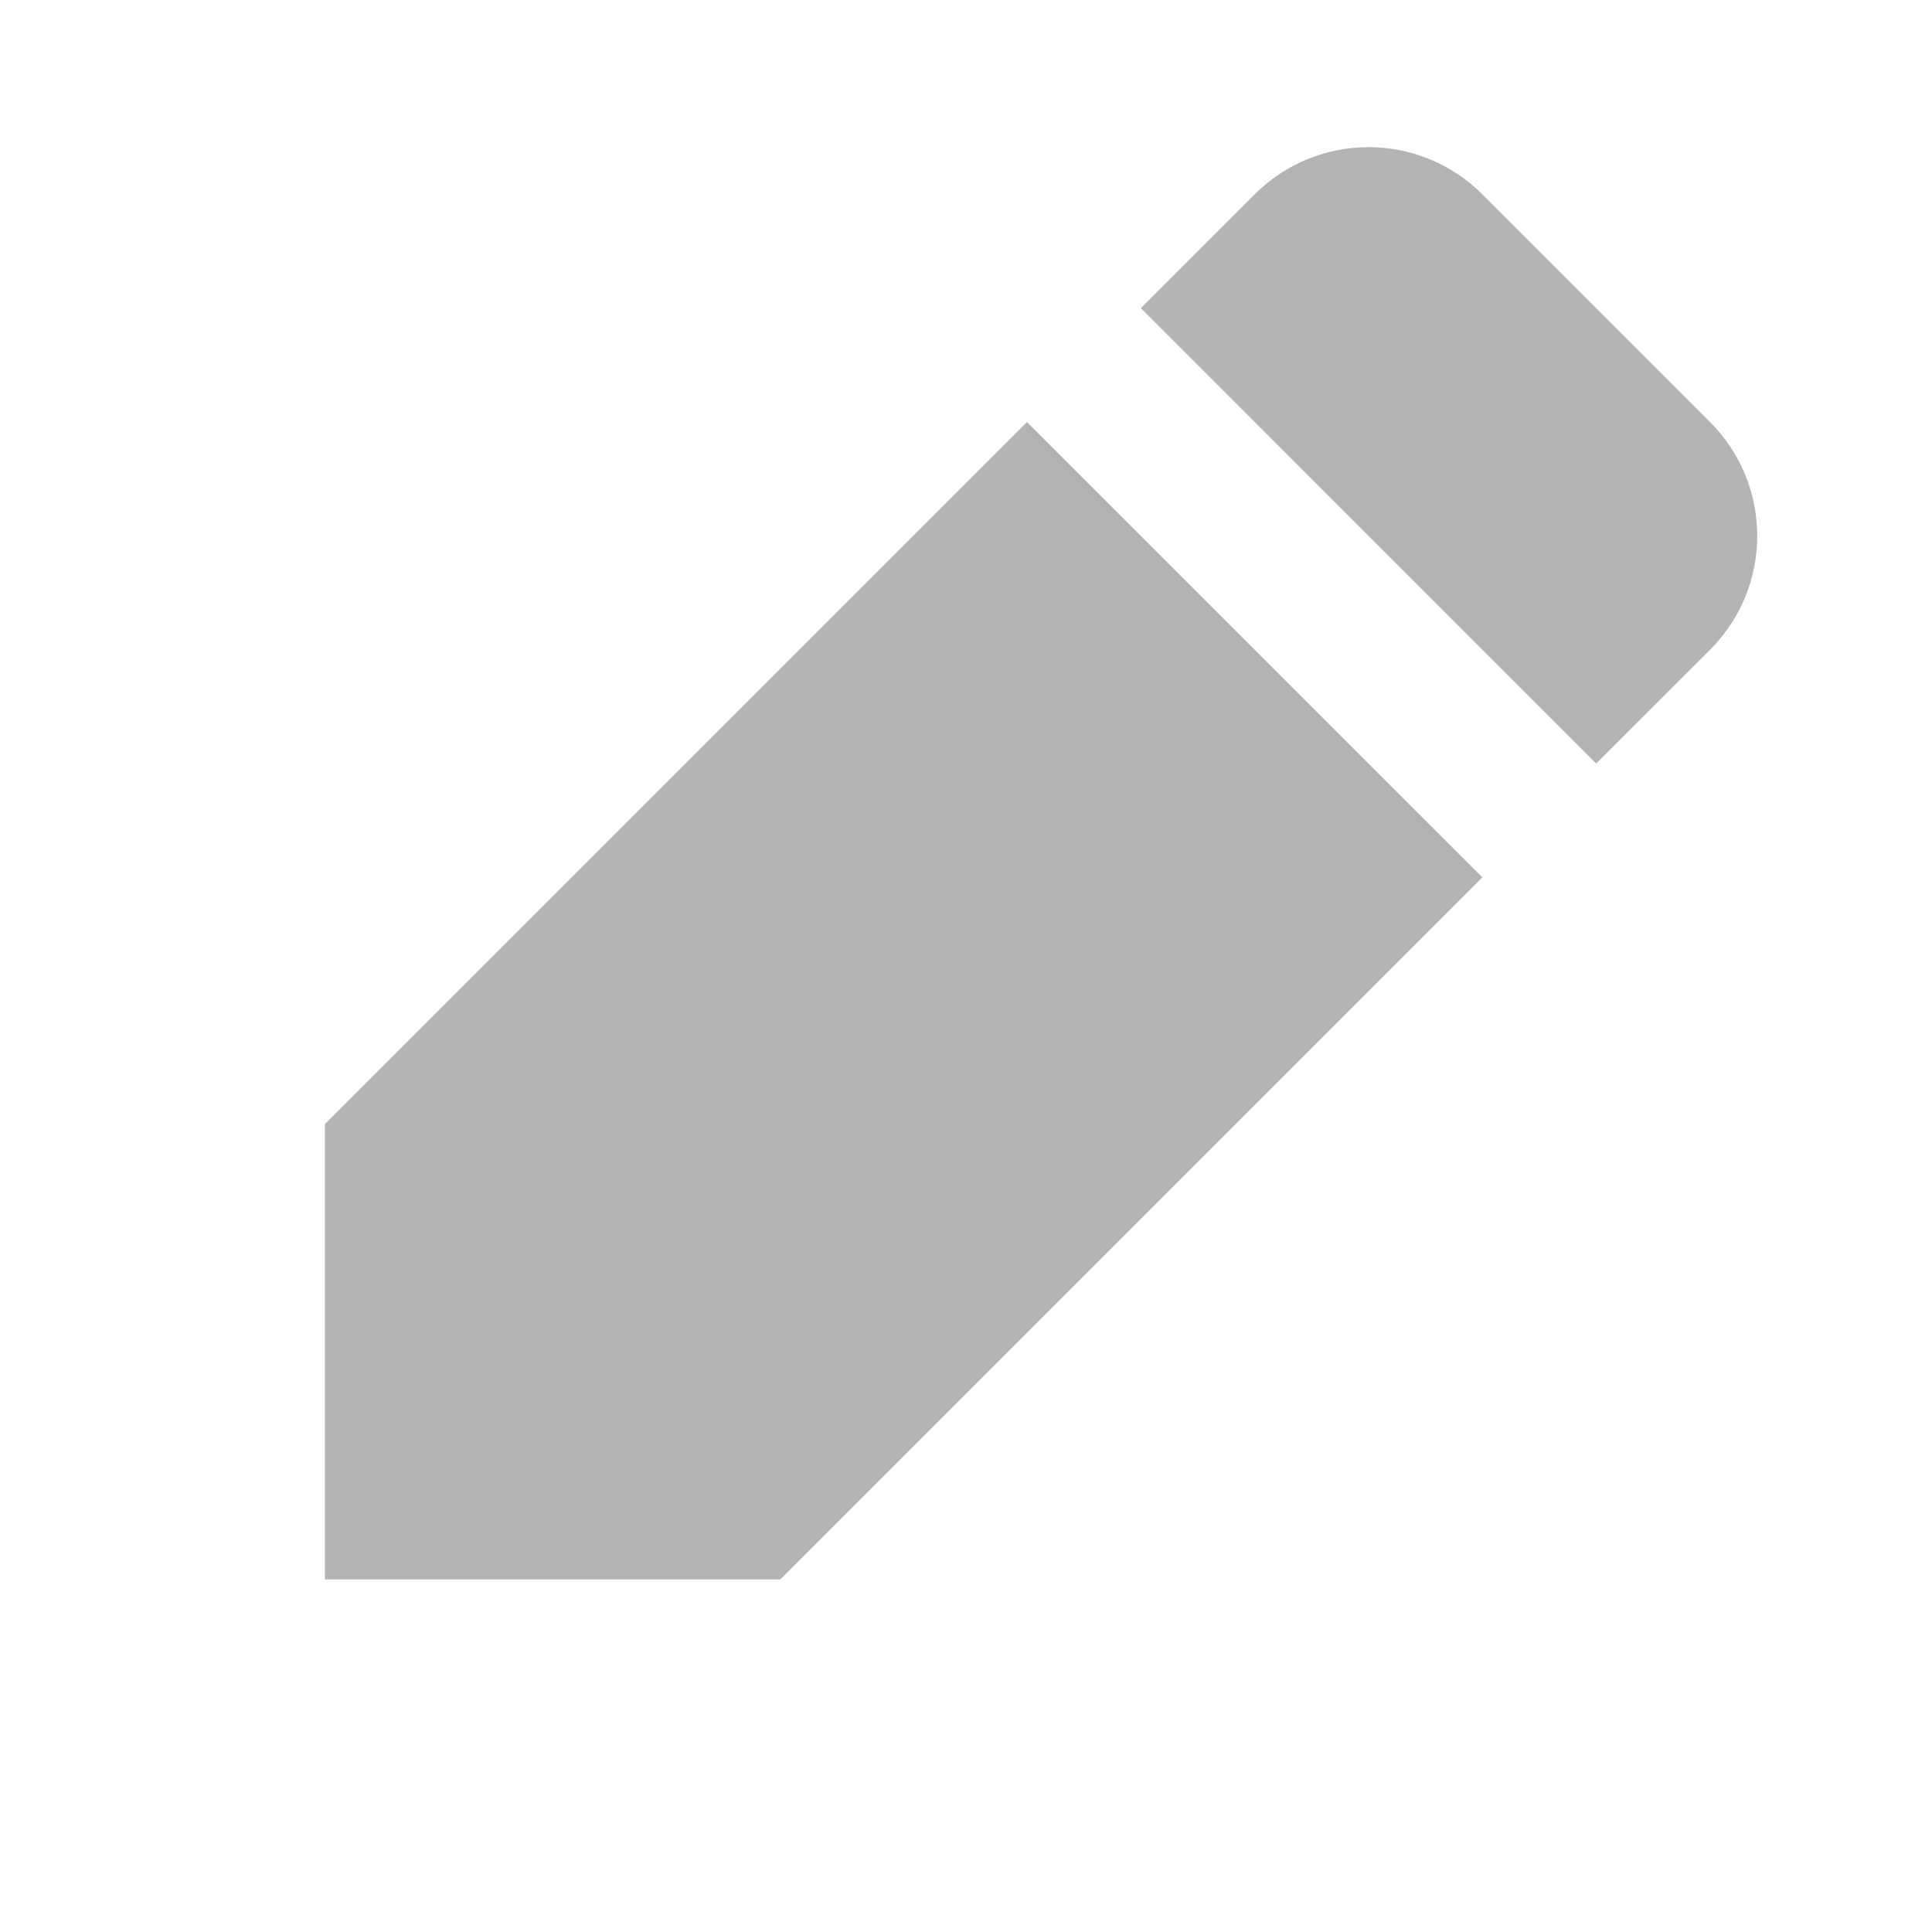 <svg width="24" height="24" viewBox="0 0 24 24" fill="none" xmlns="http://www.w3.org/2000/svg">
<path fill-rule="evenodd" clip-rule="evenodd" d="M18.414 2.414C17.633 1.633 16.367 1.633 15.586 2.414L14.172 3.828L19.828 9.485L21.243 8.071C22.024 7.29 22.024 6.024 21.243 5.243L18.414 2.414ZM18.414 10.899L12.757 5.243L4.036 13.964L4.036 19.62L9.693 19.62L18.414 10.899Z" fill="#B3B3B3"/>
</svg>
